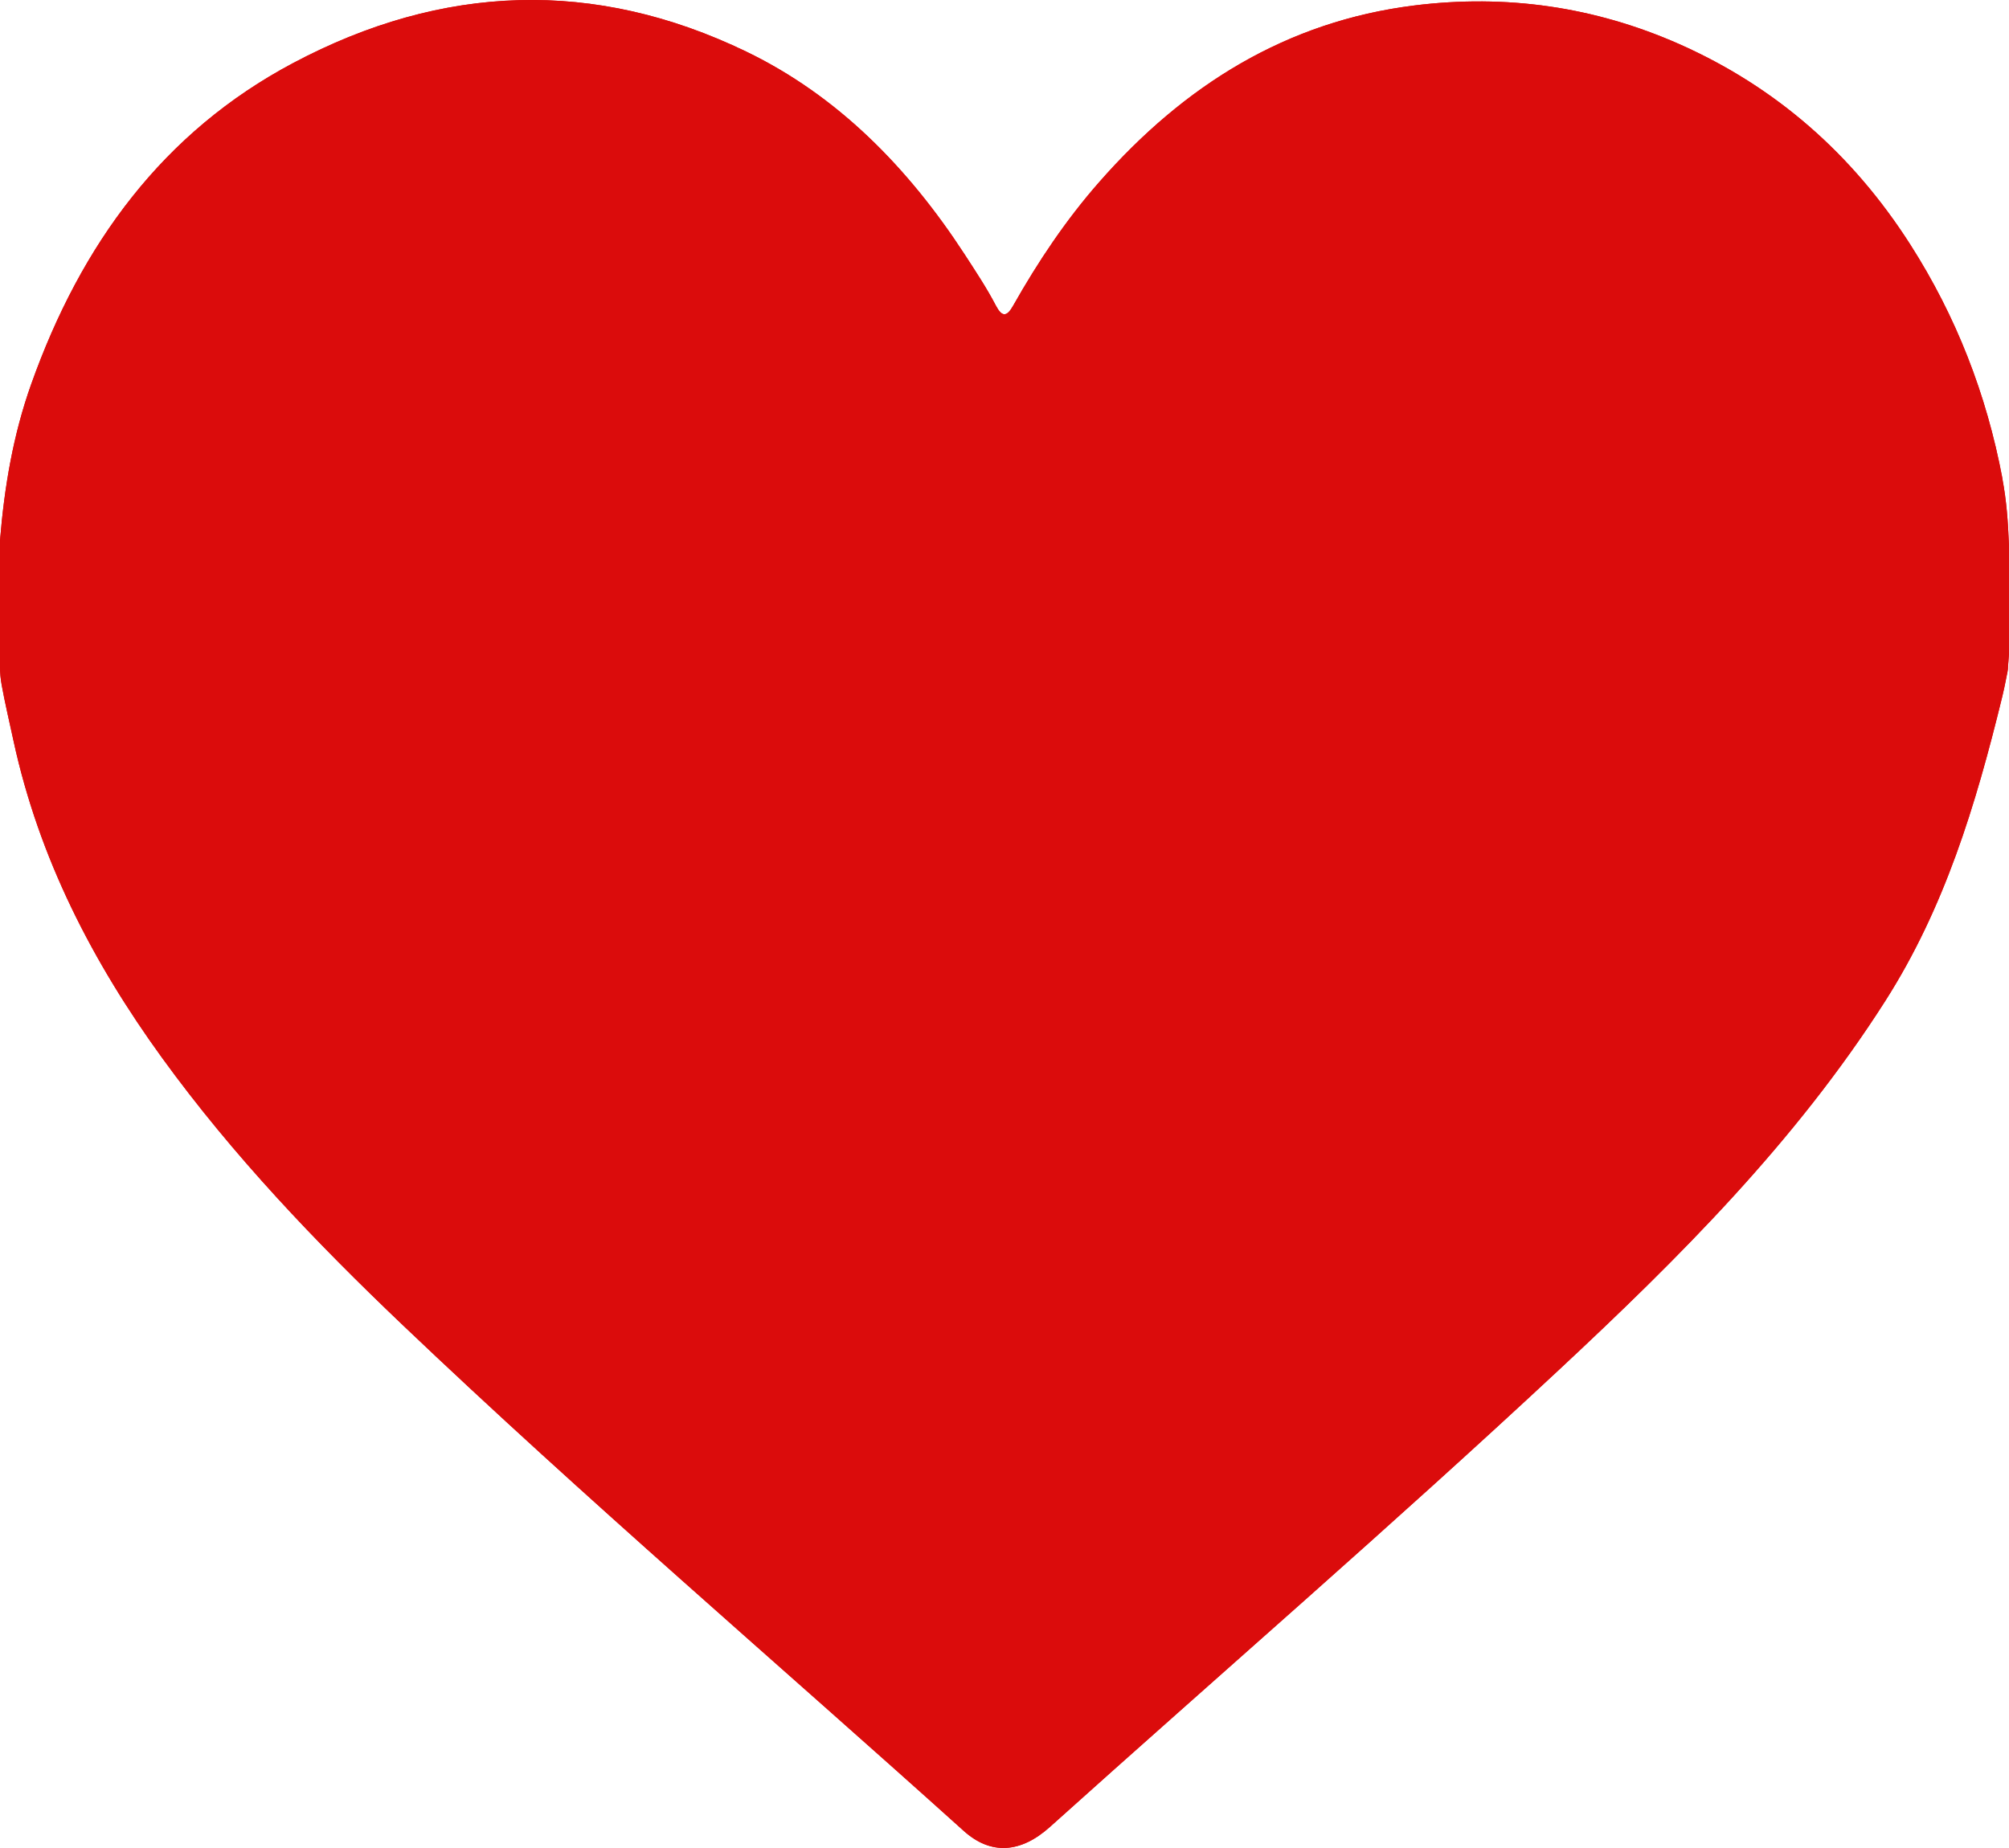 <svg width="25" height="23" viewBox="0 0 25 23" fill="none" xmlns="http://www.w3.org/2000/svg">
<g clip-path="url(#clip0_1047_843)">
<path d="M24.918 5.954C24.72 4.905 24.342 3.936 23.772 3.044C23.05 1.914 22.091 1.078 20.895 0.548C19.843 0.083 18.741 -0.074 17.6 0.068C16.011 0.266 14.738 1.058 13.677 2.268C13.264 2.738 12.917 3.257 12.608 3.804C12.529 3.945 12.469 3.948 12.393 3.804C12.277 3.581 12.138 3.373 12.002 3.163C11.301 2.087 10.424 1.192 9.288 0.643C7.399 -0.27 5.504 -0.201 3.649 0.784C2.028 1.644 1.008 3.039 0.388 4.782C0.164 5.411 0.054 6.062 0 6.727V8.294C0 8.372 0.007 8.449 0.021 8.526C0.057 8.728 0.12 8.998 0.168 9.22C0.486 10.686 1.154 11.975 2.016 13.164C2.9 14.384 3.931 15.462 5.011 16.491C7.282 18.654 9.663 20.689 11.991 22.785C12.328 23.09 12.7 23.066 13.066 22.737C15.175 20.841 17.319 18.989 19.394 17.054C20.89 15.659 22.34 14.215 23.459 12.46C24.197 11.303 24.584 10.031 24.916 8.67C24.934 8.596 24.947 8.535 24.96 8.468C24.982 8.362 24.988 8.335 24.988 8.296L24.999 8.146V6.778C24.988 6.482 24.968 6.227 24.917 5.954H24.918ZM22.534 11.125C21.648 12.684 20.448 13.968 19.184 15.191C17.064 17.241 14.82 19.144 12.634 21.115C12.54 21.2 12.484 21.225 12.376 21.127C10.166 19.132 7.898 17.208 5.755 15.134C4.706 14.119 3.713 13.049 2.892 11.822C1.955 10.422 1.377 8.899 1.479 7.163C1.572 5.575 2.093 4.168 3.204 3.039C4.91 1.306 7.792 1.003 9.76 2.883C10.673 3.756 11.268 4.834 11.715 6.016C11.765 6.149 11.807 6.287 11.873 6.412C12.01 6.67 12.233 6.795 12.515 6.788C12.787 6.783 13.009 6.66 13.127 6.403C13.272 6.084 13.38 5.747 13.522 5.426C14.031 4.276 14.69 3.246 15.702 2.499C16.857 1.645 18.137 1.39 19.5 1.746C21.688 2.318 22.869 3.896 23.381 6.094C23.488 6.554 23.528 7.026 23.531 7.499C23.535 8.808 23.168 10.007 22.533 11.124L22.534 11.125Z" fill="#DB0C0C"/>
<g clip-path="url(#clip1_1047_843)">
<path d="M24.918 5.955C24.72 4.905 24.342 3.936 23.772 3.044C23.05 1.914 22.091 1.078 20.895 0.548C19.843 0.083 18.741 -0.074 17.6 0.068C16.011 0.266 14.738 1.058 13.677 2.268C13.264 2.739 12.917 3.257 12.608 3.804C12.529 3.945 12.469 3.948 12.393 3.804C12.277 3.581 12.138 3.373 12.002 3.163C11.301 2.087 10.424 1.192 9.288 0.643C7.399 -0.27 5.504 -0.2 3.649 0.784C2.028 1.644 1.008 3.04 0.388 4.782C0.164 5.411 0.054 6.062 0 6.727V8.294C0 8.372 0.007 8.449 0.021 8.526C0.057 8.728 0.12 8.998 0.168 9.22C0.486 10.686 1.154 11.975 2.016 13.165C2.9 14.384 3.931 15.462 5.011 16.491C7.282 18.654 9.663 20.689 11.991 22.786C12.328 23.09 12.7 23.066 13.066 22.737C15.175 20.842 17.319 18.989 19.394 17.054C20.89 15.659 22.34 14.215 23.459 12.46C24.197 11.303 24.584 10.031 24.916 8.671C24.934 8.596 24.947 8.535 24.96 8.468C24.982 8.363 24.988 8.335 24.988 8.297L24.999 8.146V6.778C24.988 6.482 24.968 6.228 24.917 5.955H24.918Z" fill="#DB0C0C"/>
<path d="M22.535 11.126C21.648 12.684 20.448 13.968 19.184 15.191C17.065 17.242 14.821 19.144 12.635 21.115C12.541 21.2 12.485 21.225 12.377 21.127C10.167 19.133 7.898 17.208 5.755 15.134C4.707 14.12 3.713 13.049 2.892 11.822C1.956 10.422 1.377 8.899 1.479 7.163C1.572 5.576 2.094 4.168 3.204 3.04C4.91 1.306 7.793 1.003 9.761 2.883C10.673 3.756 11.269 4.834 11.716 6.016C11.766 6.149 11.808 6.287 11.873 6.412C12.011 6.671 12.233 6.795 12.515 6.789C12.788 6.783 13.01 6.661 13.127 6.403C13.273 6.085 13.38 5.747 13.522 5.426C14.032 4.277 14.691 3.246 15.702 2.499C16.857 1.645 18.138 1.39 19.5 1.746C21.689 2.318 22.869 3.896 23.381 6.094C23.489 6.554 23.529 7.026 23.532 7.5C23.536 8.808 23.168 10.007 22.533 11.124L22.535 11.126Z" fill="#DB0C0C"/>
</g>
</g>
<defs>
<clipPath id="clip0_1047_843">
<rect width="25" height="23" fill="white"/>
</clipPath>
<clipPath id="clip1_1047_843">
<rect width="25" height="23" fill="white"/>
</clipPath>
</defs>
</svg>
